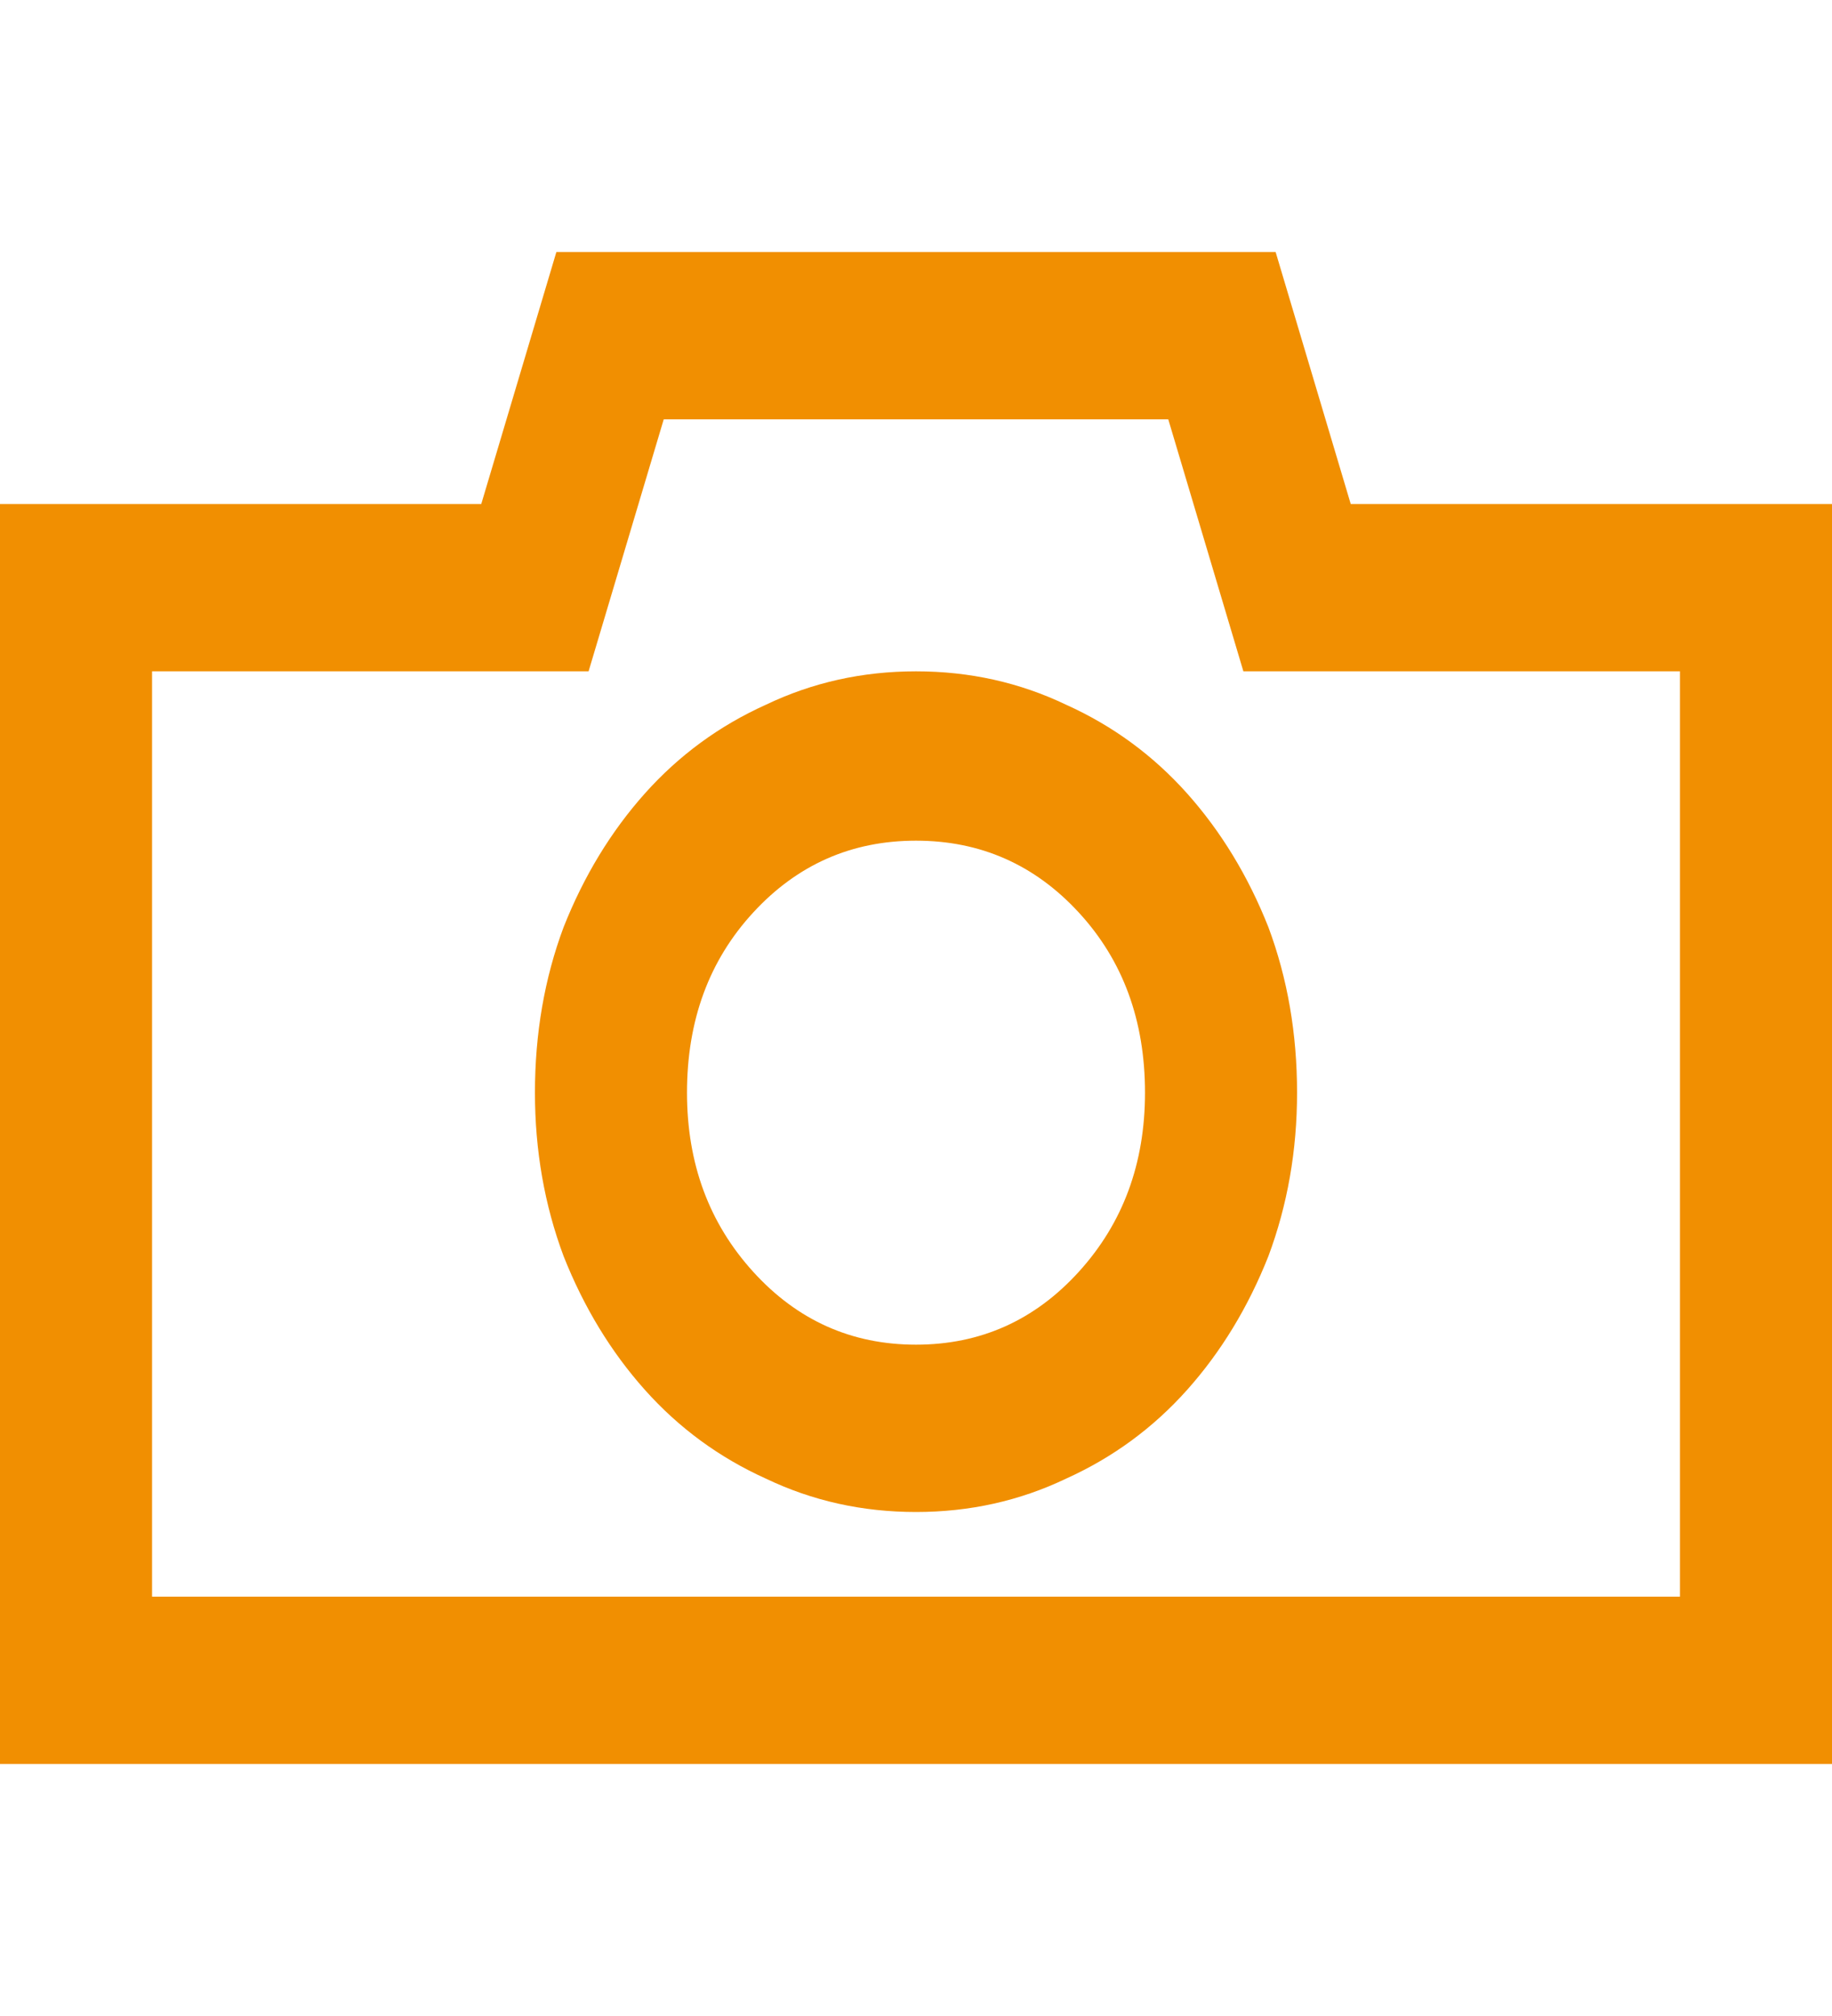 <svg width="50" height="55" viewBox="0 0 50 55" fill="none" xmlns="http://www.w3.org/2000/svg">
<path d="M36.865 13.75L34.815 6.875H15.185L13.135 13.75H0V48.125H50V13.75H36.865ZM45.85 43.56H4.15V18.315H16.064L18.115 11.44H31.885L33.935 18.315H45.85V43.56ZM25 18.315C23.535 18.315 22.168 18.62 20.898 19.229C19.629 19.801 18.53 20.607 17.602 21.645C16.675 22.684 15.934 23.901 15.381 25.298C14.86 26.694 14.6 28.198 14.6 29.81C14.6 31.385 14.86 32.871 15.381 34.268C15.934 35.664 16.675 36.882 17.602 37.92C18.53 38.958 19.629 39.764 20.898 40.337C22.168 40.946 23.535 41.25 25 41.25C26.465 41.25 27.832 40.946 29.102 40.337C30.371 39.764 31.47 38.958 32.398 37.92C33.325 36.882 34.066 35.664 34.619 34.268C35.14 32.871 35.4 31.385 35.4 29.81C35.4 28.198 35.14 26.694 34.619 25.298C34.066 23.901 33.325 22.684 32.398 21.645C31.47 20.607 30.371 19.801 29.102 19.229C27.832 18.62 26.465 18.315 25 18.315ZM25 36.685C23.242 36.685 21.761 36.022 20.557 34.697C19.352 33.372 18.75 31.743 18.75 29.81C18.75 27.84 19.352 26.202 20.557 24.895C21.761 23.588 23.242 22.935 25 22.935C26.758 22.935 28.239 23.588 29.443 24.895C30.648 26.202 31.25 27.84 31.25 29.81C31.25 31.743 30.648 33.372 29.443 34.697C28.239 36.022 26.758 36.685 25 36.685Z" fill="#F18F01"/>
</svg>

